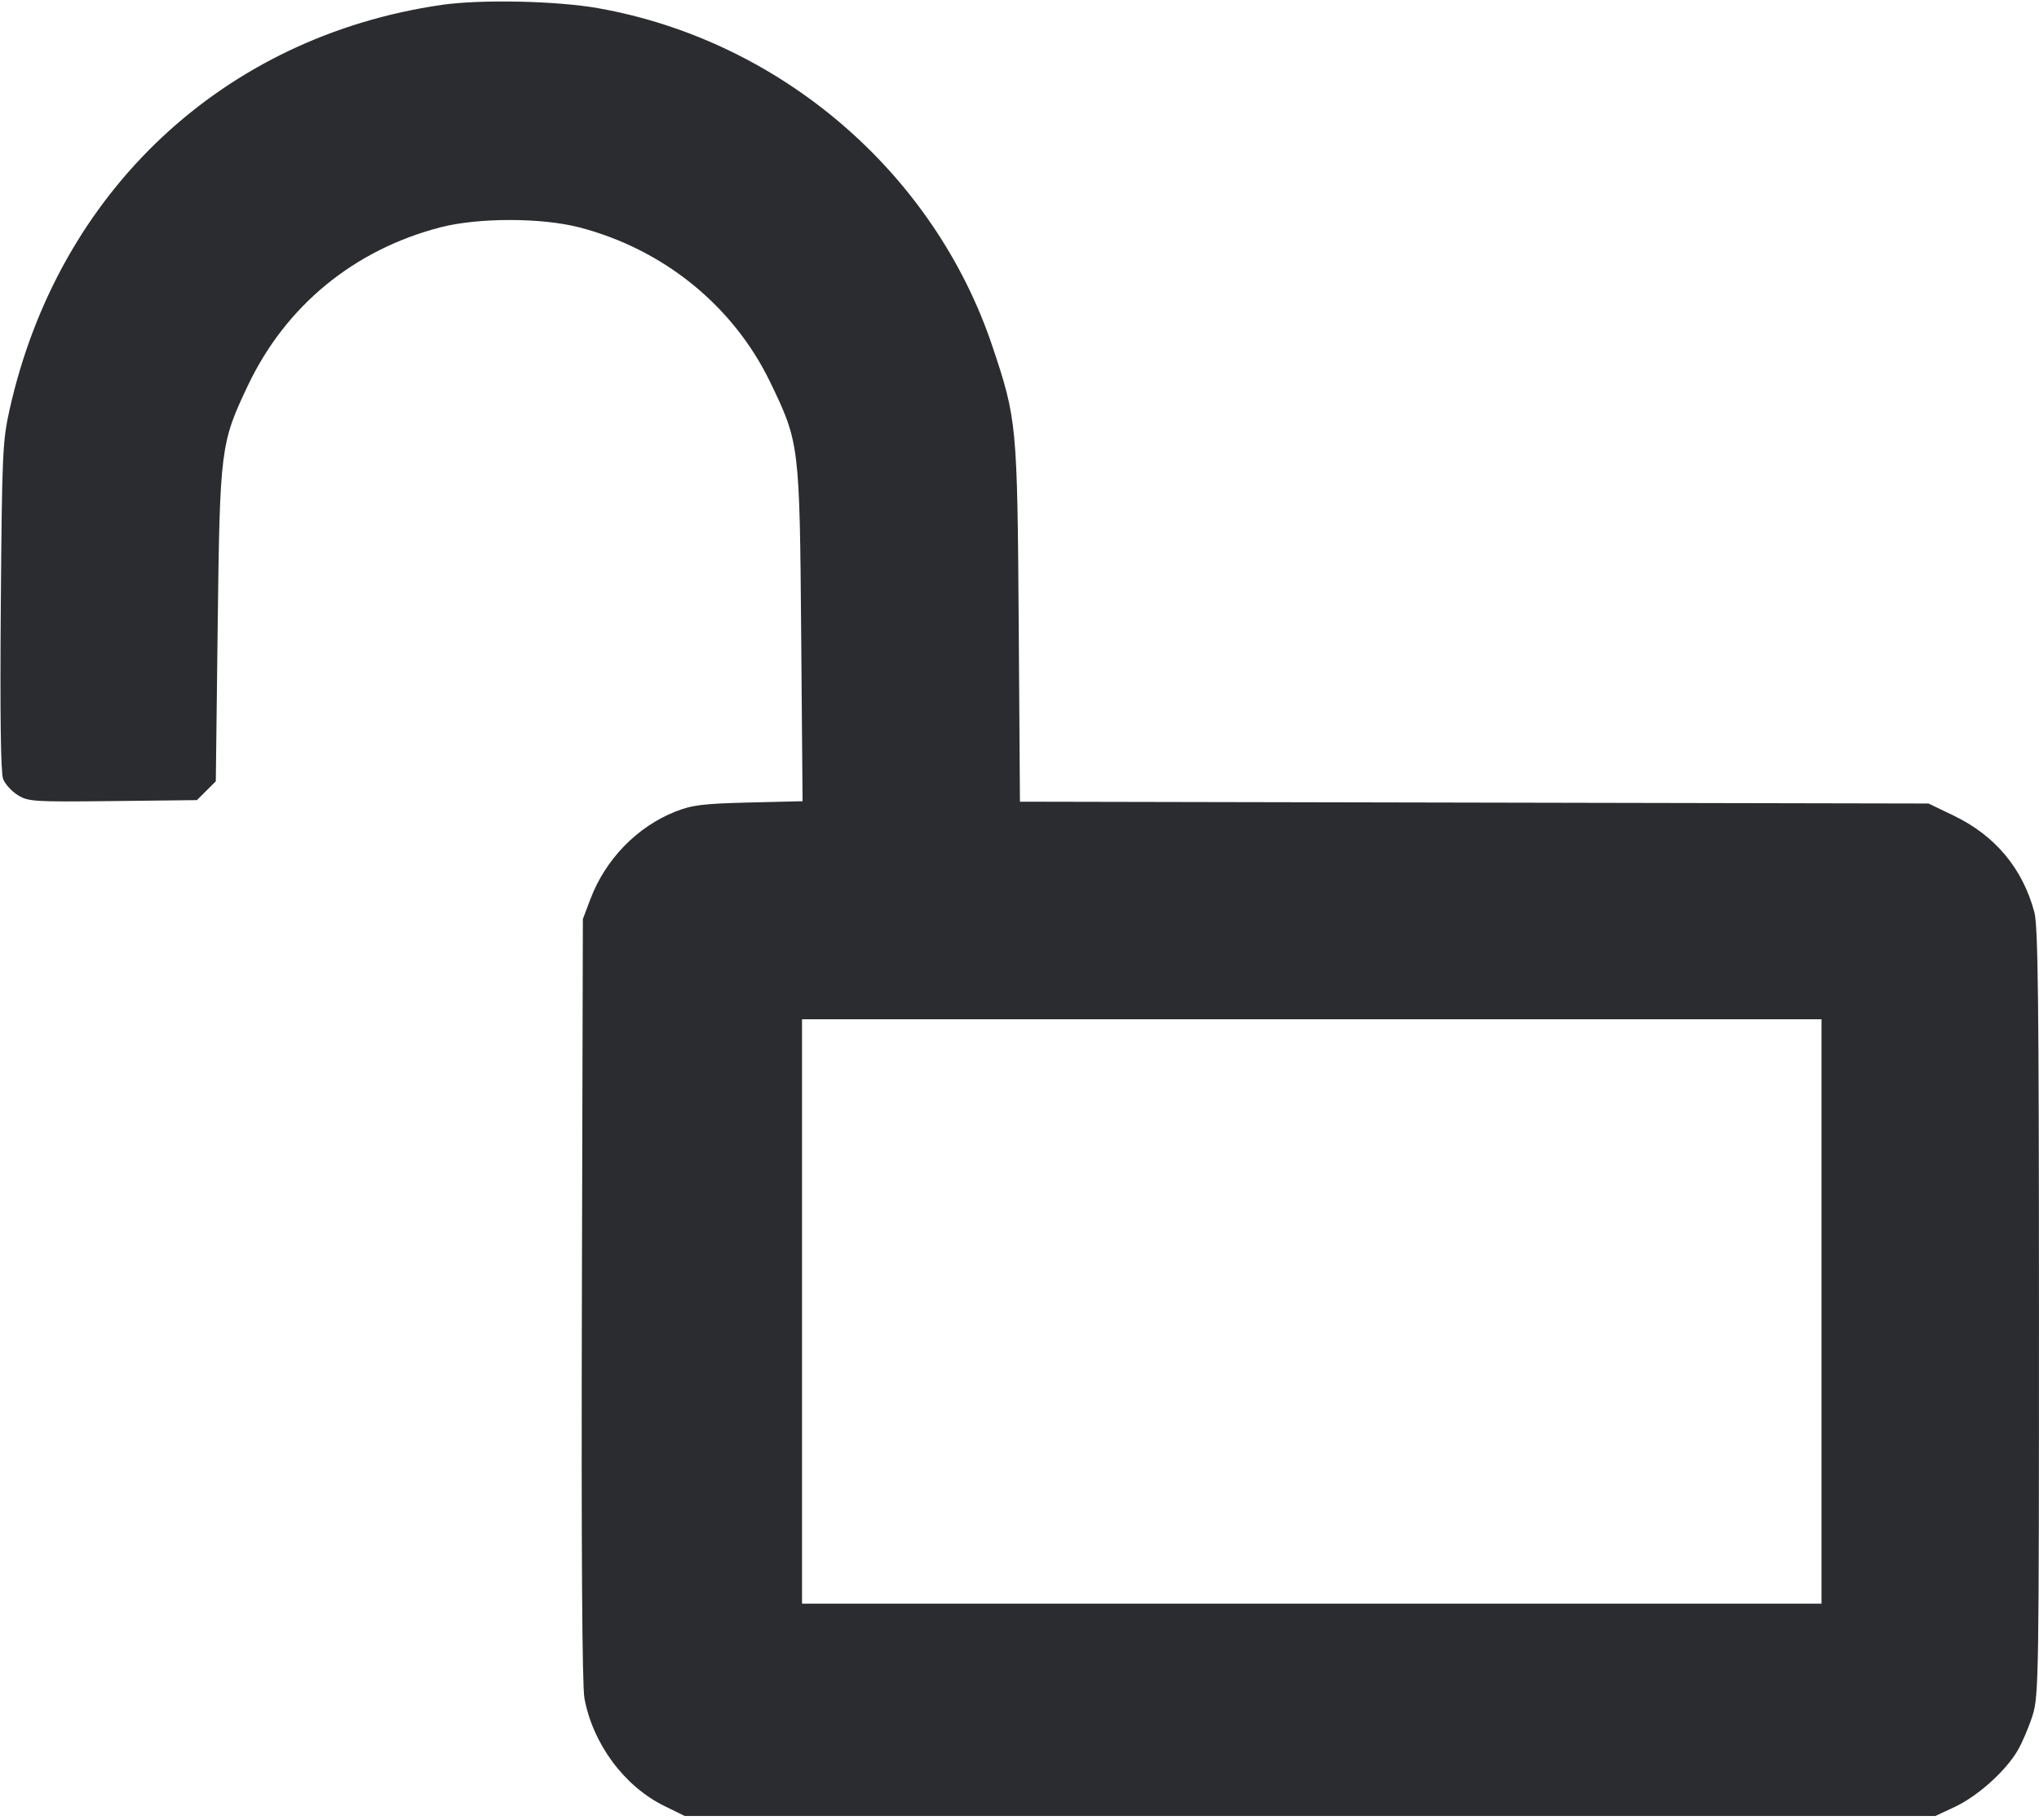 <svg width="56" height="50" viewBox="0 0 56 50" fill="none" xmlns="http://www.w3.org/2000/svg"><path d="M12.133 0.134 C 6.135 1.003,1.599 5.255,0.261 11.262 C 0.070 12.122,0.055 12.464,0.022 16.661 C -0.001 19.627,0.020 21.228,0.085 21.397 C 0.138 21.538,0.320 21.738,0.488 21.842 C 0.776 22.021,0.923 22.030,3.101 22.006 L 5.409 21.980 5.668 21.721 L 5.927 21.463 5.979 17.195 C 6.038 12.323,6.056 12.176,6.807 10.593 C 7.843 8.406,9.716 6.865,12.087 6.247 C 13.129 5.976,14.869 5.976,15.913 6.247 C 18.224 6.847,20.142 8.404,21.154 10.500 C 21.955 12.160,21.961 12.213,22.004 17.422 L 22.042 22.010 20.564 22.046 C 19.302 22.077,19.008 22.114,18.550 22.295 C 17.502 22.709,16.631 23.603,16.220 24.687 L 16.008 25.247 15.981 35.690 C 15.964 42.571,15.988 46.310,16.051 46.653 C 16.284 47.909,17.147 49.073,18.247 49.612 L 18.807 49.887 35.980 49.887 L 53.153 49.887 53.687 49.637 C 54.316 49.342,55.080 48.657,55.412 48.090 C 55.542 47.868,55.727 47.432,55.824 47.122 C 55.992 46.582,56.000 46.080,55.999 36.042 C 55.998 27.560,55.974 25.436,55.873 25.060 C 55.552 23.860,54.802 22.959,53.667 22.411 L 52.967 22.073 40.489 22.048 L 28.012 22.023 27.978 17.102 C 27.940 11.664,27.926 11.514,27.257 9.517 C 25.655 4.735,21.436 1.115,16.428 0.225 C 15.289 0.023,13.206 -0.021,12.133 0.134 M50.027 36.027 L 50.027 44.053 36.027 44.053 L 22.027 44.053 22.027 36.027 L 22.027 28.000 36.027 28.000 L 50.027 28.000 50.027 36.027 " fill="#2B2C30" stroke="none" fill-rule="evenodd"></path></svg>